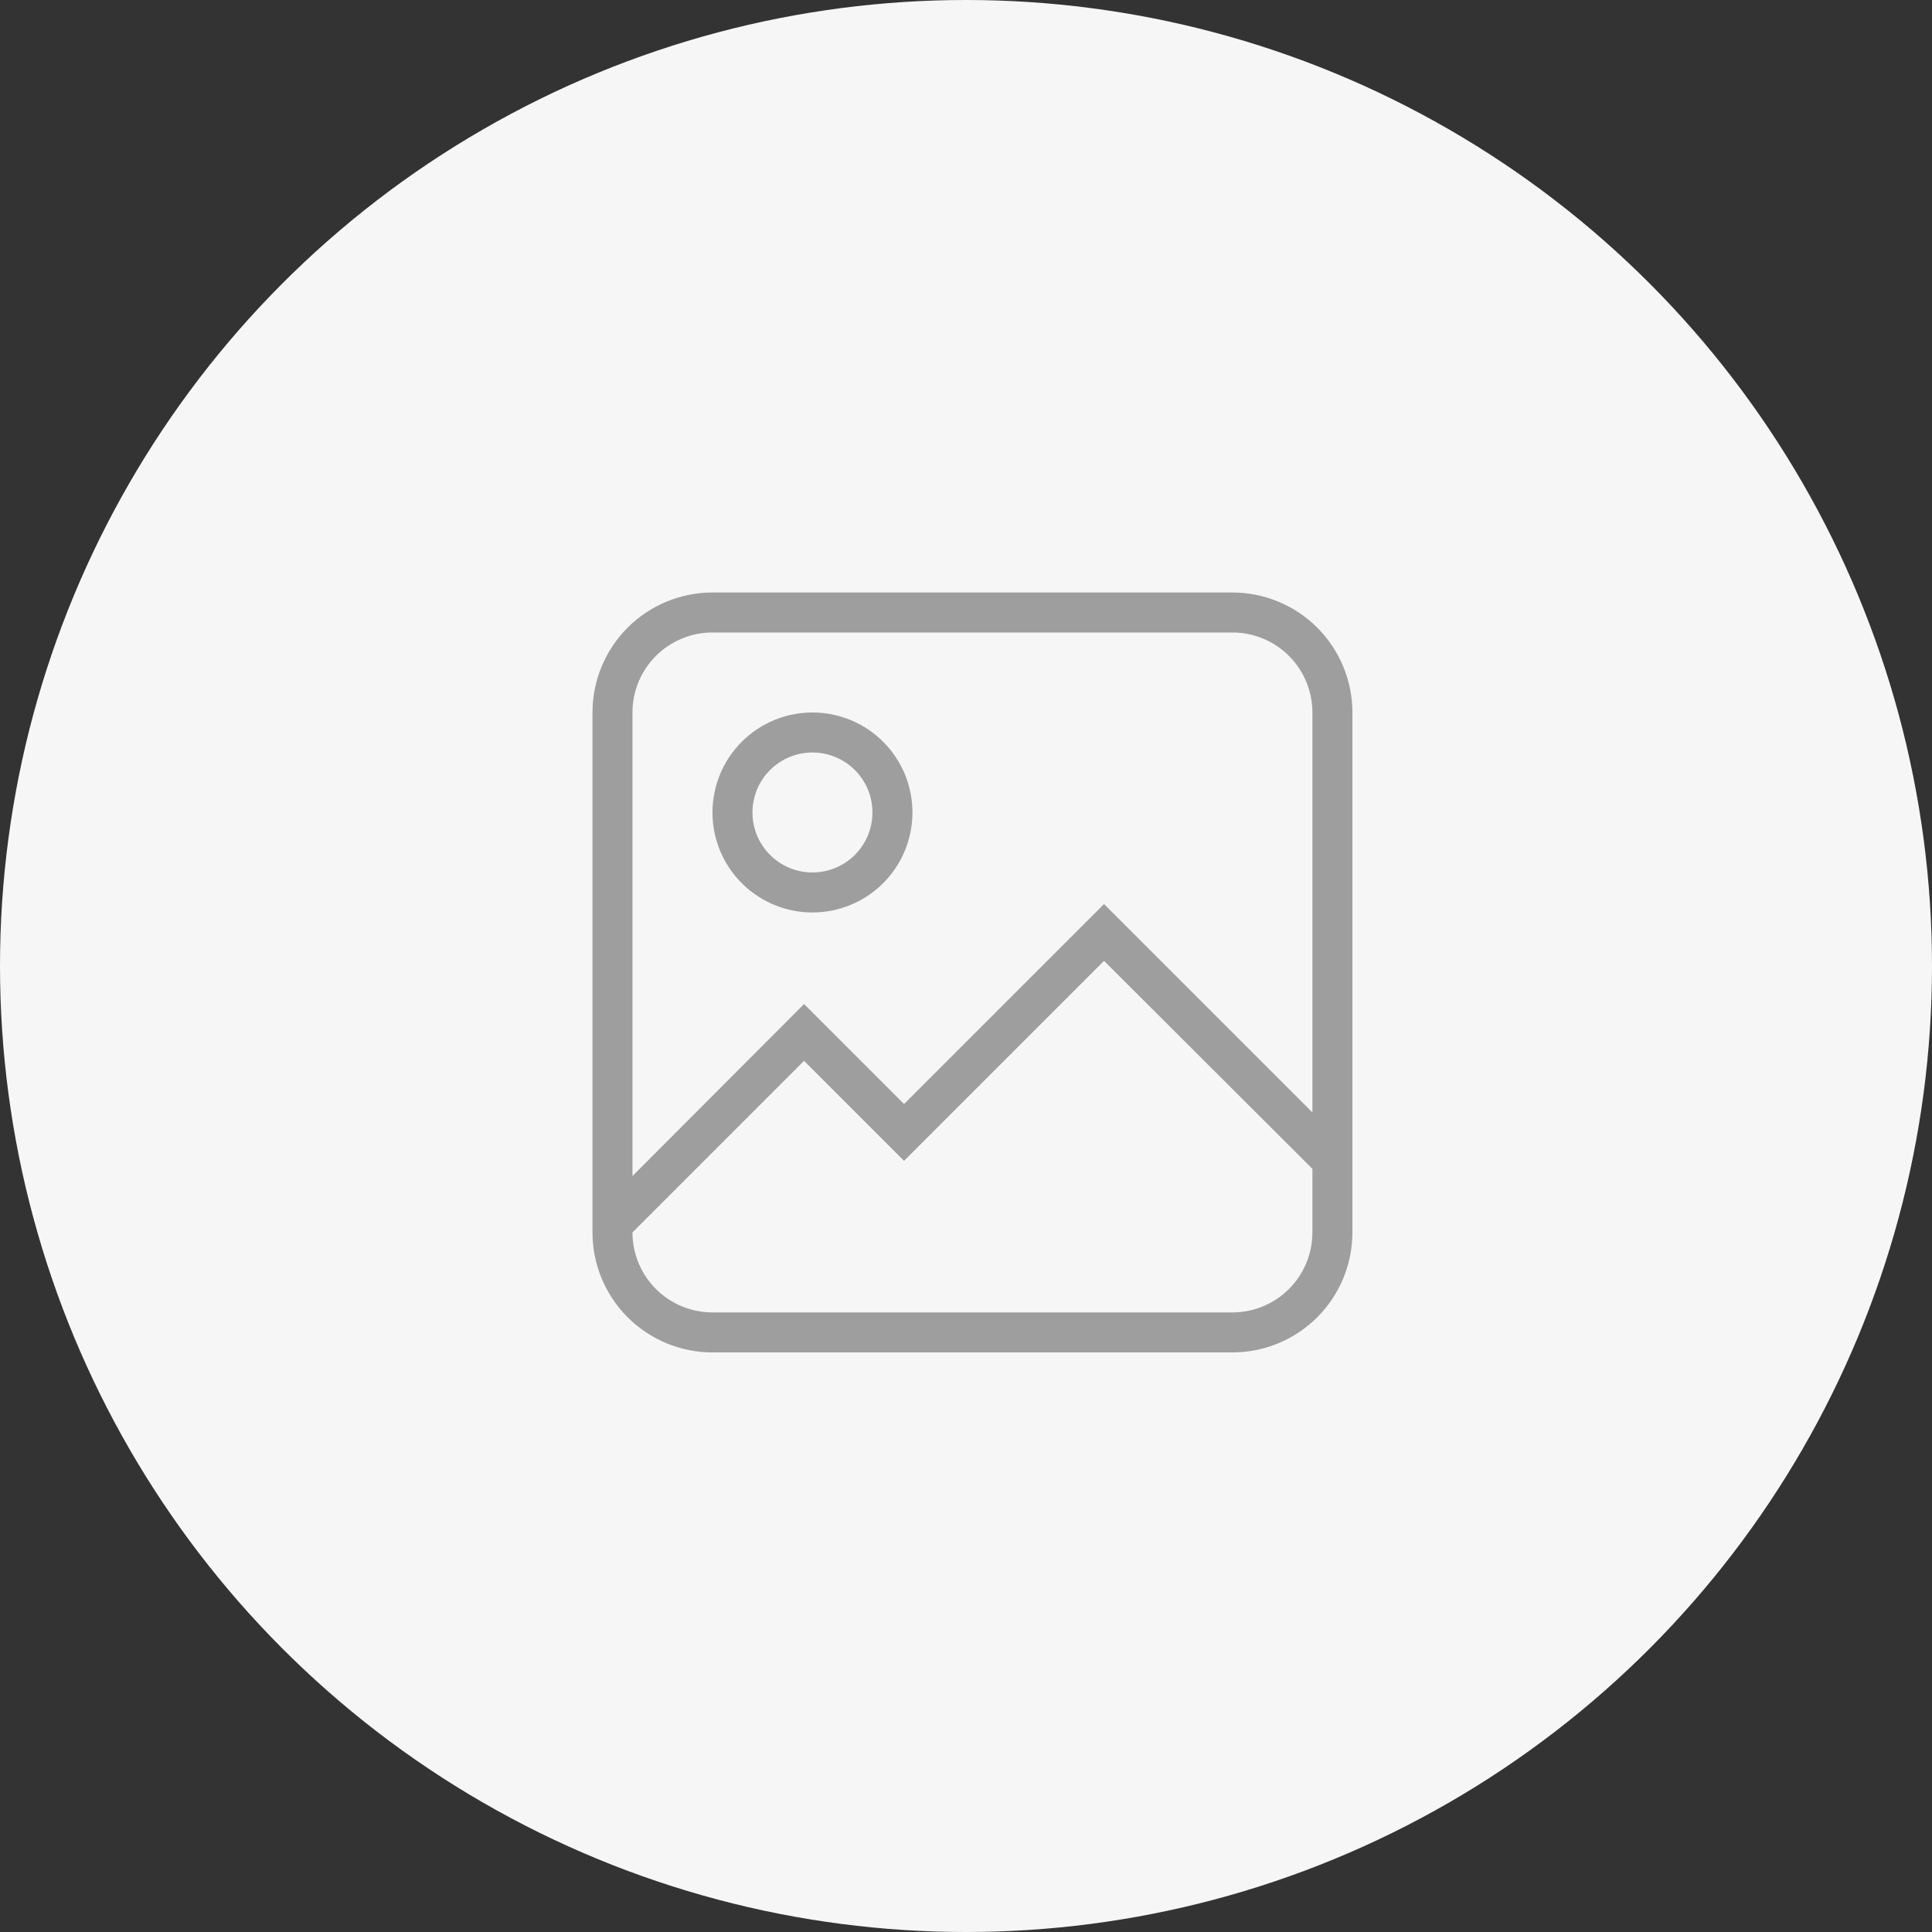 <svg width="118" height="118" viewBox="0 0 118 118" fill="none" xmlns="http://www.w3.org/2000/svg">
<rect x="0" y="0" width="118" height="118" fill="#333333" stroke="none"/>
<circle cx="59" cy="59" r="59" fill="#F6F6F6"/>
<path d="M43.515 36.188H75.271C77.215 36.188 79.079 36.96 80.453 38.334C81.828 39.708 82.6 41.572 82.6 43.516V75.272C82.6 77.216 81.828 79.08 80.453 80.454C79.079 81.829 77.215 82.601 75.271 82.601H43.515C41.571 82.601 39.707 81.829 38.333 80.454C36.959 79.08 36.187 77.216 36.187 75.272V43.516C36.187 41.572 36.959 39.708 38.333 38.334C39.707 36.96 41.571 36.188 43.515 36.188ZM43.515 38.63C42.219 38.63 40.977 39.145 40.06 40.061C39.144 40.977 38.629 42.22 38.629 43.516V71.828L49.109 61.324L55.216 67.431L67.43 55.217L80.157 67.944V43.516C80.157 42.22 79.642 40.977 78.726 40.061C77.81 39.145 76.567 38.63 75.271 38.63H43.515ZM55.216 70.9L49.109 64.793L38.629 75.272C38.629 76.568 39.144 77.811 40.06 78.727C40.977 79.643 42.219 80.158 43.515 80.158H75.271C76.567 80.158 77.81 79.643 78.726 78.727C79.642 77.811 80.157 76.568 80.157 75.272V71.388L67.43 58.686L55.216 70.9ZM49.622 43.516C51.242 43.516 52.795 44.159 53.94 45.305C55.086 46.45 55.729 48.003 55.729 49.623C55.729 51.243 55.086 52.796 53.94 53.941C52.795 55.087 51.242 55.73 49.622 55.73C48.002 55.73 46.449 55.087 45.304 53.941C44.158 52.796 43.515 51.243 43.515 49.623C43.515 48.003 44.158 46.45 45.304 45.305C46.449 44.159 48.002 43.516 49.622 43.516ZM49.622 45.959C48.65 45.959 47.718 46.345 47.031 47.032C46.344 47.719 45.958 48.651 45.958 49.623C45.958 50.595 46.344 51.527 47.031 52.214C47.718 52.901 48.65 53.287 49.622 53.287C50.594 53.287 51.526 52.901 52.213 52.214C52.9 51.527 53.286 50.595 53.286 49.623C53.286 48.651 52.9 47.719 52.213 47.032C51.526 46.345 50.594 45.959 49.622 45.959Z" fill="#9E9E9E"/>
</svg>
